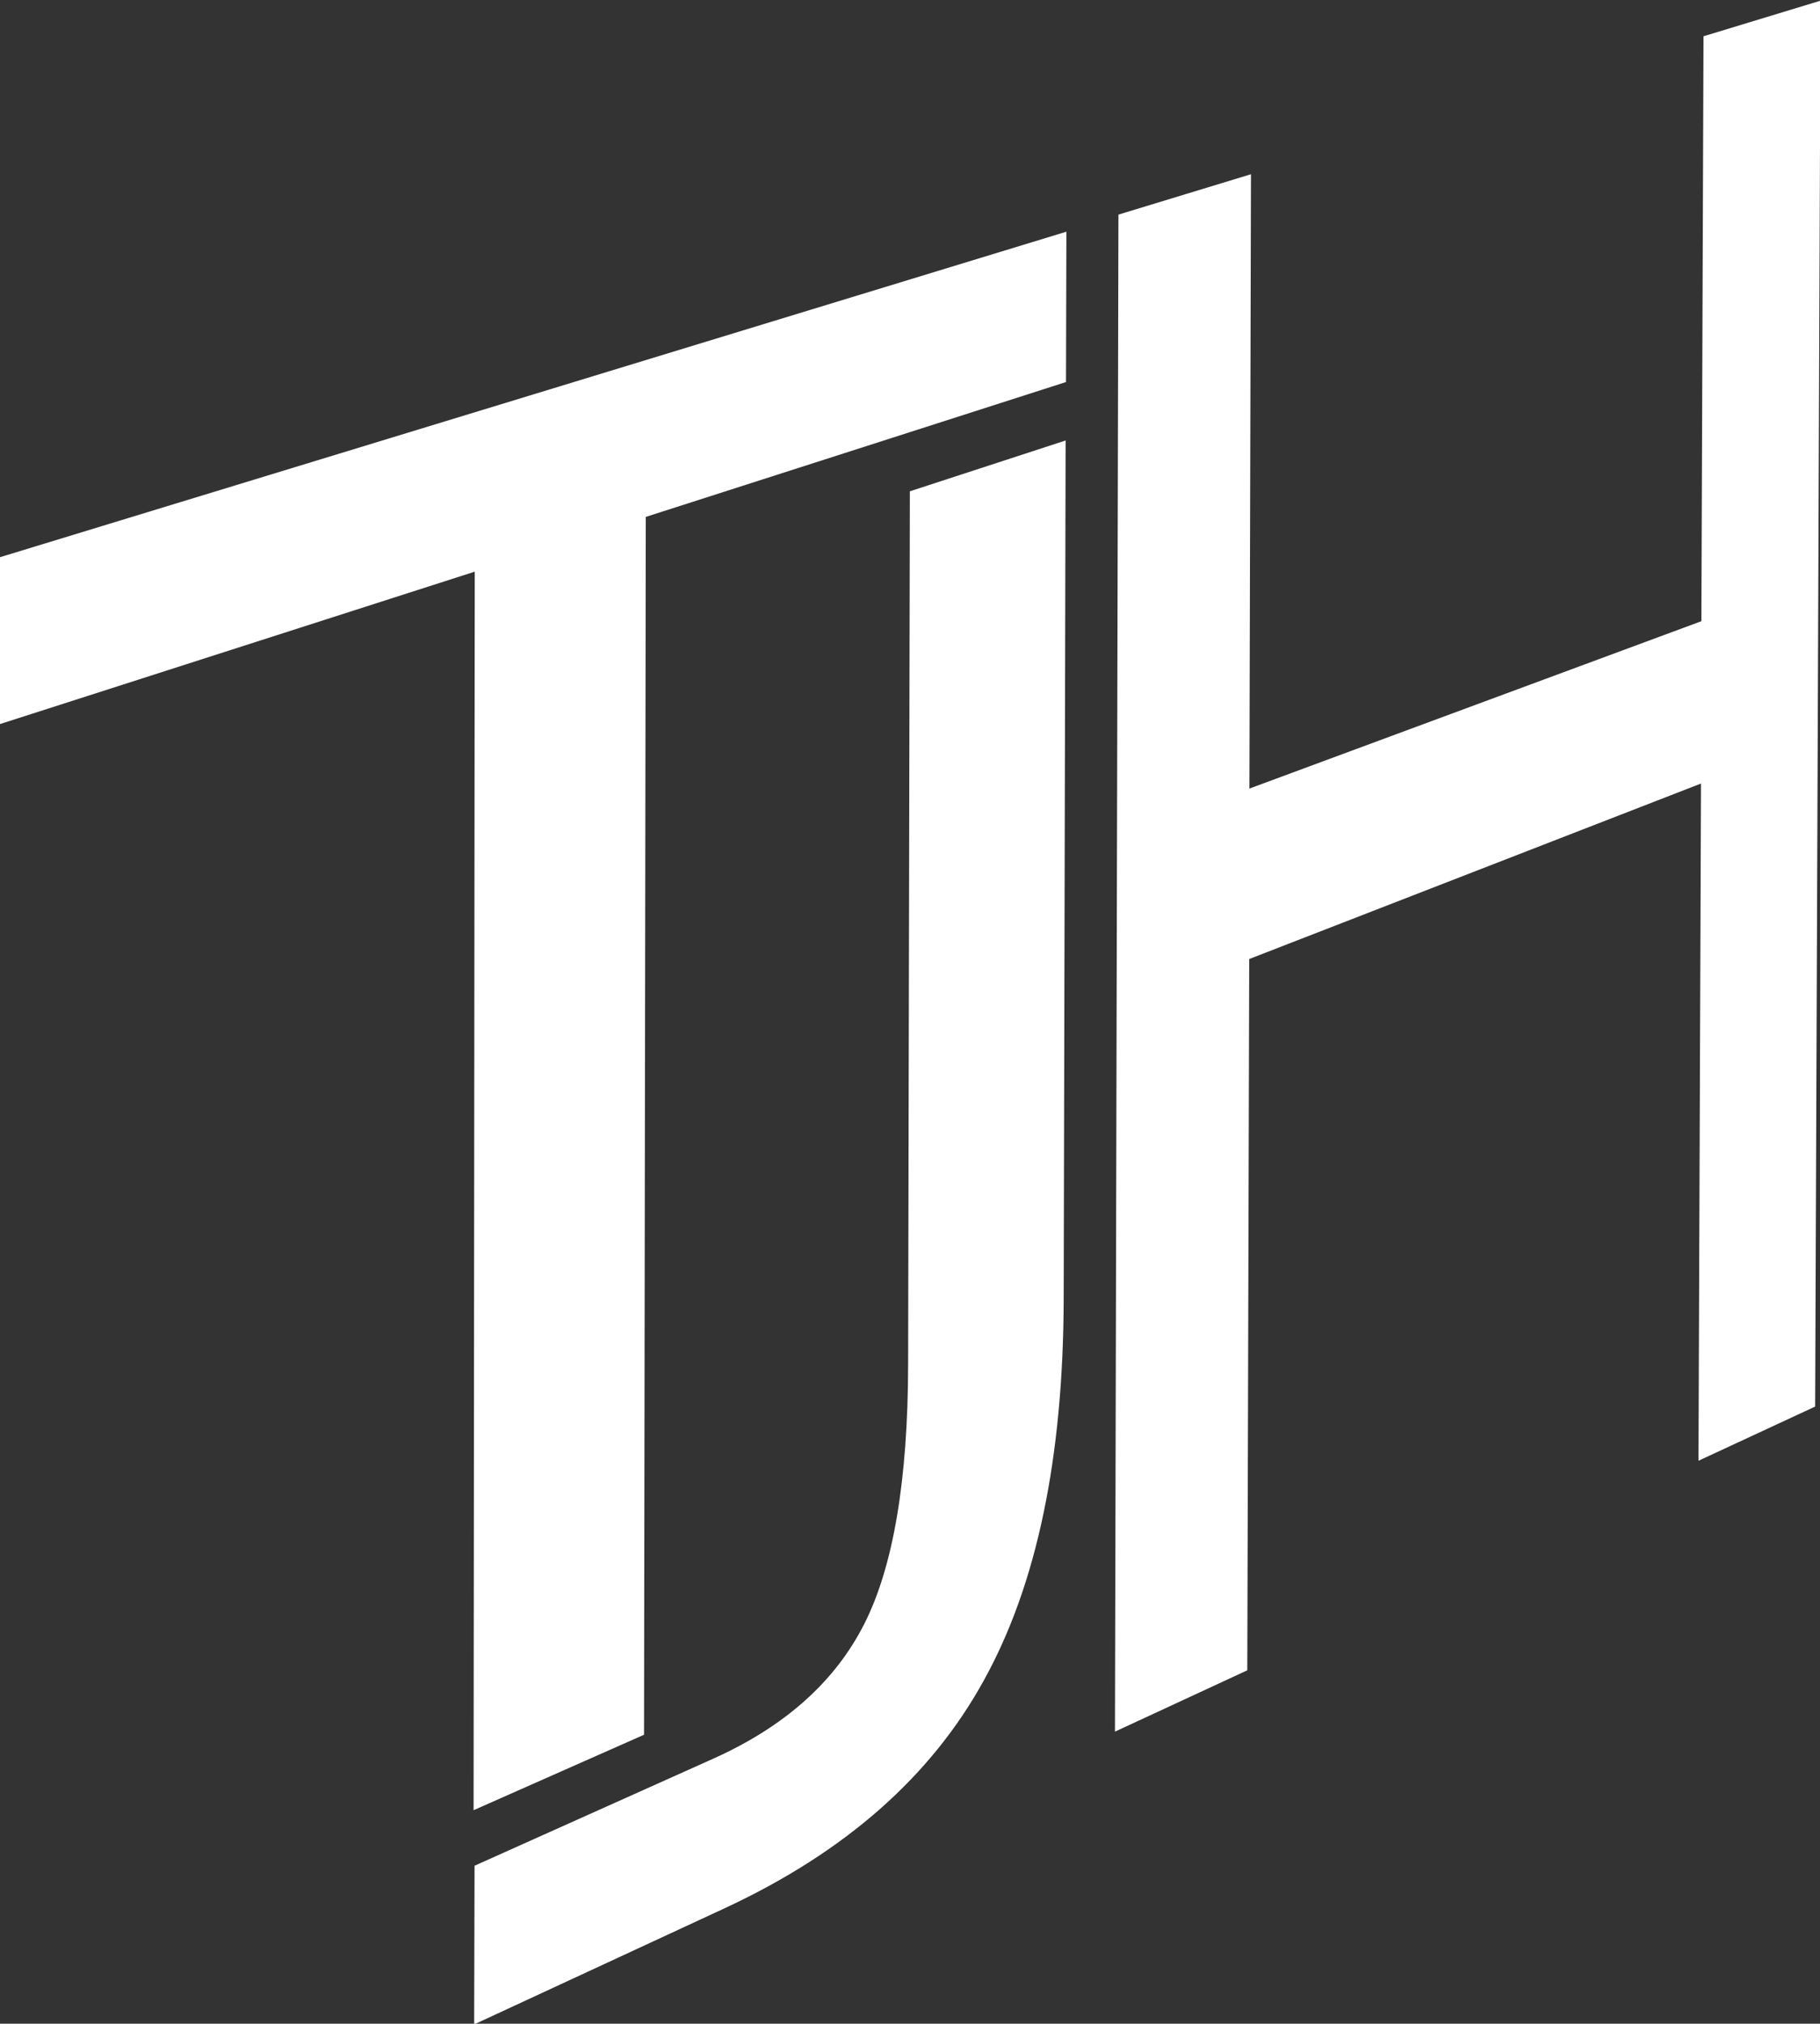<?xml version="1.0" encoding="UTF-8" standalone="no"?>
<svg
   xmlns:dc="http://purl.org/dc/elements/1.1/"
   xmlns:cc="http://creativecommons.org/ns#"
   xmlns:rdf="http://www.w3.org/1999/02/22-rdf-syntax-ns#"
   xmlns:svg="http://www.w3.org/2000/svg"
   xmlns="http://www.w3.org/2000/svg"
   id="svg8"
   version="1.1"
   viewBox="0 0 28.578 31.774"
   height="31.774mm"
   width="28.578mm">
  <rect x="0" y="0" width="28.578" height="31.774" fill="#333333" stroke="none"/>
  <defs
     id="defs2" />
  <g
     transform="translate(-11.927,-76.324)"
     id="layer1">
    <g
       style="fill:#ffffff"
       id="g4588"
       transform="matrix(3.038,0,0,3.038,-98.019,-168.103)">
      <path
         d="m 36.191,83.336 c 0,0 5.511,-1.682 5.511,-1.682 0,0 -0.002,0.777 -0.002,0.777 0,0 -2.172,0.697 -2.172,0.697 0,0 -0.009,6.294 -0.009,6.294 0,0 -0.881,0.39 -0.881,0.39 0,0 0.006,-6.401 0.006,-6.401 0,0 -2.455,0.788 -2.455,0.788 0,0 0,-0.863 0,-0.863"
         style="font-style:normal;font-weight:normal;font-size:medium;line-height:1.25;font-family:sans-serif;letter-spacing:0px;word-spacing:0px;fill:#ffffff;fill-opacity:1;stroke:none;stroke-width:0.265"
         id="path260-9" />
      <path
         d="m 41.97,81.566 c 0,0 0.686,-0.209 0.686,-0.209 0,0 -0.008,3.175 -0.008,3.175 0,0 2.336,-0.865 2.336,-0.865 0,0 0.011,-3.023 0.011,-3.023 0,0 0.605,-0.184 0.605,-0.184 0,0 -0.028,7.266 -0.028,7.266 0,0 -0.603,0.28 -0.603,0.28 0,0 0.013,-3.5 0.013,-3.5 0,0 -2.335,0.907 -2.335,0.907 0,0 -0.01,3.676 -0.01,3.676 0,0 -0.684,0.317 -0.684,0.317 0,0 0.018,-7.839 0.018,-7.839"
         style="font-style:normal;font-weight:normal;font-size:medium;line-height:1.25;font-family:sans-serif;letter-spacing:0px;word-spacing:0px;fill:#ffffff;fill-opacity:1;stroke:none;stroke-width:0.268"
         id="path257-8" />
      <path
         d="m 40.892,82.996 c 0,0 0.806,-0.263 0.806,-0.263 0,0 -0.01,4.437 -0.01,4.437 -0.002,0.819 -0.138,1.474 -0.411,1.968 -0.273,0.498 -0.718,0.892 -1.346,1.183 0,0 -1.29,0.598 -1.29,0.598 0,0 0.002,-0.82 0.002,-0.82 0,0 1.231,-0.552 1.231,-0.552 0.373,-0.167 0.633,-0.4 0.784,-0.699 0.15,-0.297 0.225,-0.744 0.226,-1.342 0,0 0.009,-4.509 0.009,-4.509"
         style="font-style:normal;font-weight:normal;font-size:medium;line-height:1.25;font-family:sans-serif;letter-spacing:0px;word-spacing:0px;fill:#ffffff;fill-opacity:1;stroke:none;stroke-width:0.265"
         id="path254-7" />
    </g>
  </g>
</svg>
